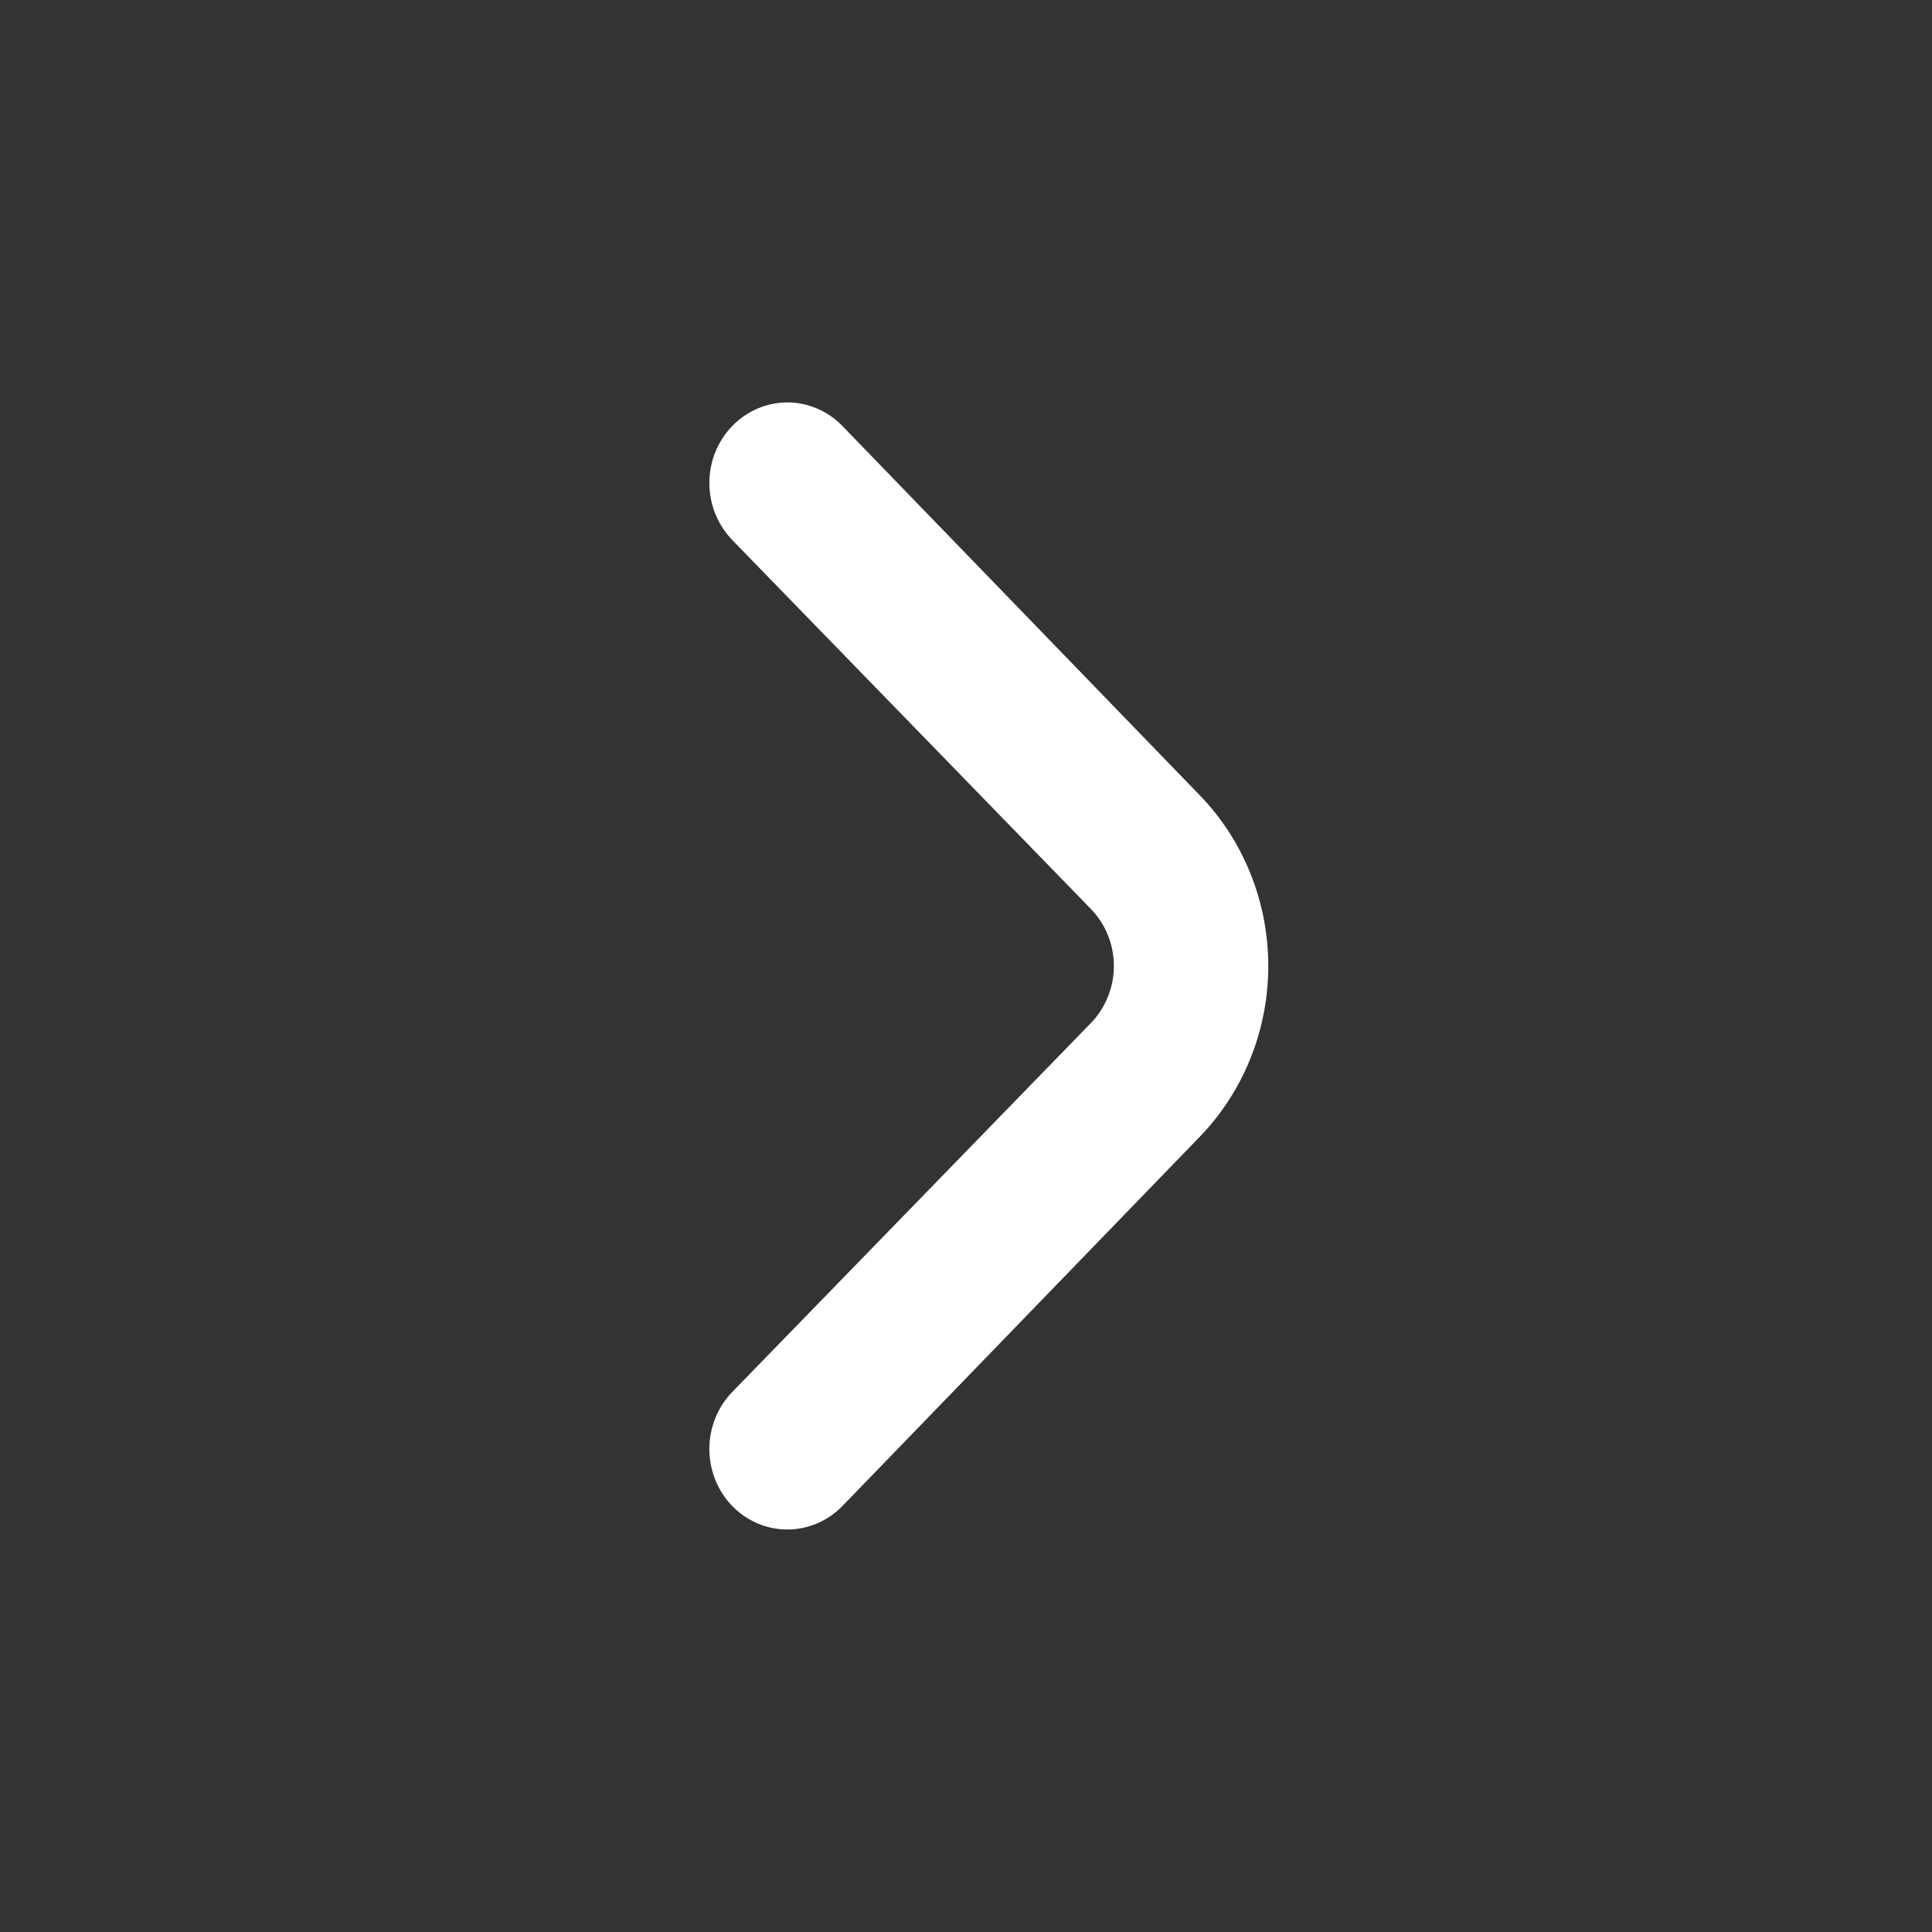 <svg width="24" height="24" viewBox="0 0 24 24" fill="none" xmlns="http://www.w3.org/2000/svg">
<rect x="0" y="0" width="24" height="24" fill="#333333" stroke="none"/>
<path d="M14.905 9.88L10.463 5.29C10.282 5.104 10.036 4.999 9.781 4.999C9.525 4.999 9.28 5.104 9.098 5.29C9.008 5.383 8.936 5.493 8.886 5.615C8.837 5.737 8.812 5.868 8.812 6C8.812 6.132 8.837 6.263 8.886 6.384C8.936 6.506 9.008 6.617 9.098 6.71L13.55 11.29C13.641 11.383 13.713 11.493 13.762 11.615C13.812 11.737 13.837 11.868 13.837 12C13.837 12.132 13.812 12.262 13.762 12.384C13.713 12.506 13.641 12.617 13.55 12.71L9.098 17.29C8.916 17.477 8.813 17.731 8.812 17.996C8.811 18.262 8.912 18.517 9.093 18.705C9.274 18.893 9.52 18.999 9.777 19C10.034 19.001 10.281 18.897 10.463 18.71L14.905 14.12C15.449 13.557 15.755 12.795 15.755 12C15.755 11.205 15.449 10.442 14.905 9.88Z" fill="white"/>
</svg>

